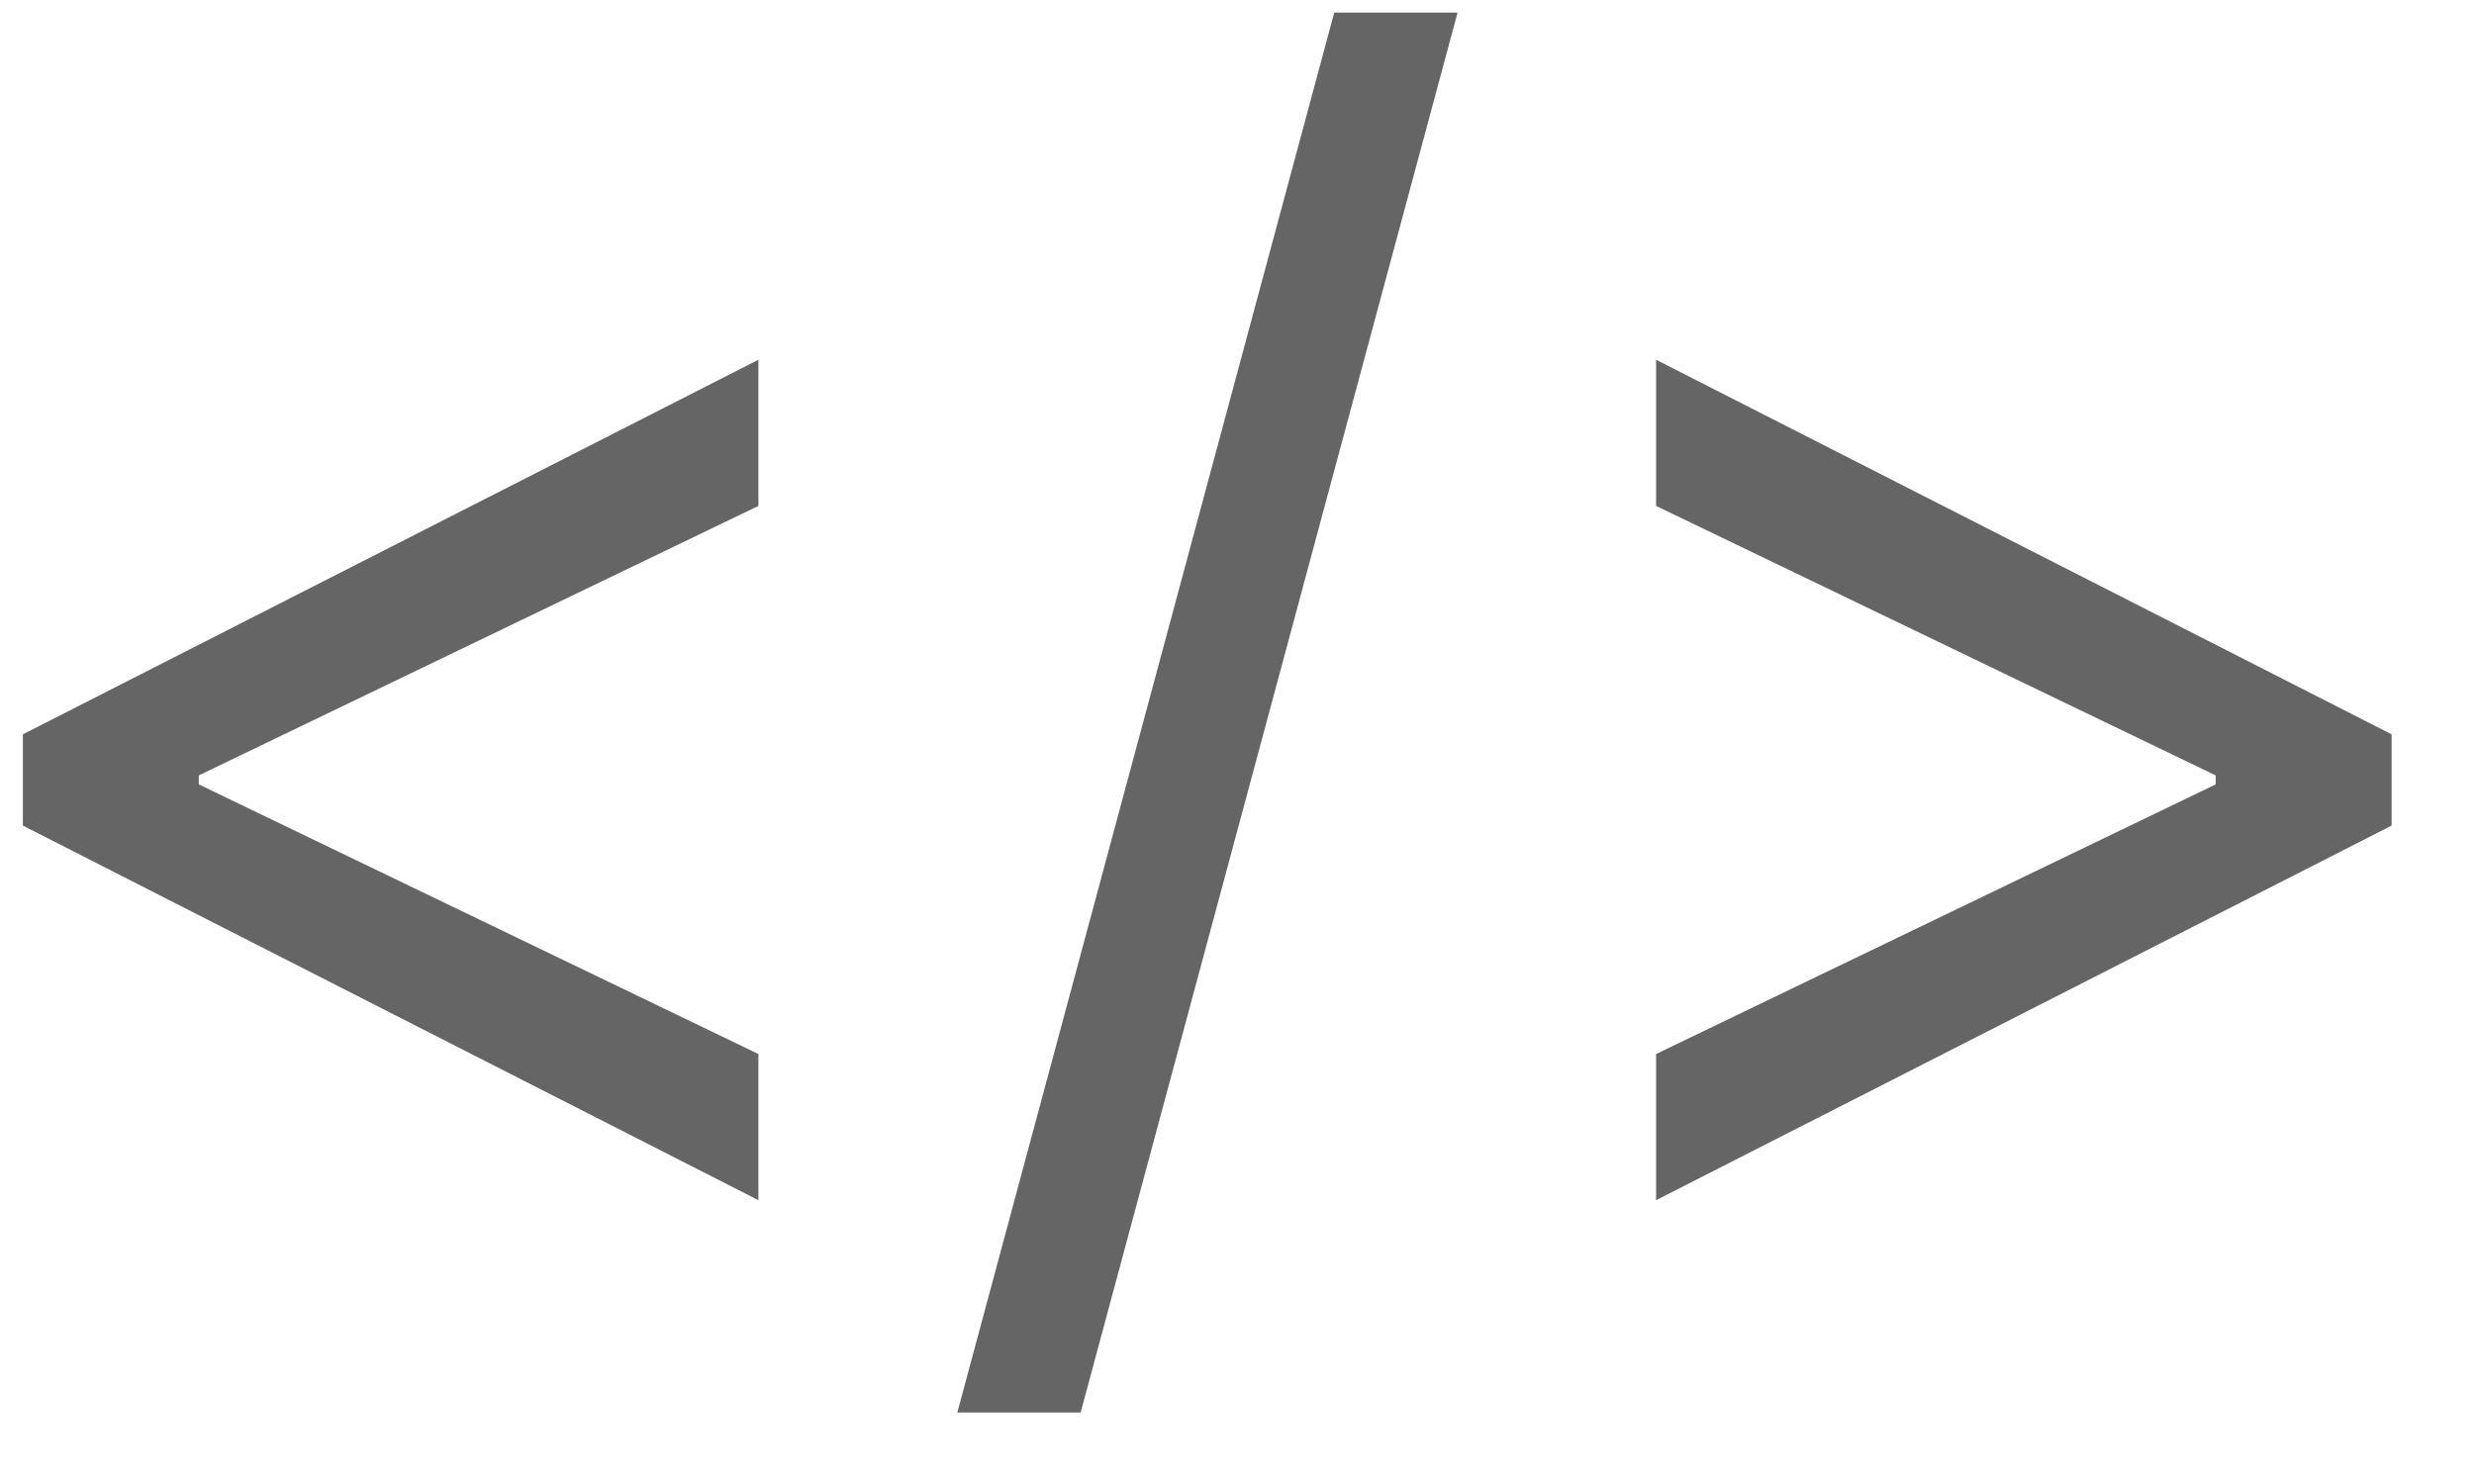 <svg width="20" height="12" viewBox="0 0 20 12" fill="none" xmlns="http://www.w3.org/2000/svg">
<path d="M0.185 6.676V5.938L6.131 2.909V4.091L1.57 6.288L1.607 6.214V6.399L1.57 6.325L6.131 8.523V9.705L0.185 6.676ZM11.783 0.102L8.736 11.422H7.739L10.786 0.102H11.783ZM19.334 6.676L13.388 9.705V8.523L17.949 6.325L17.912 6.399V6.214L17.949 6.288L13.388 4.091V2.909L19.334 5.938V6.676Z" fill="#656565"/>
</svg>
